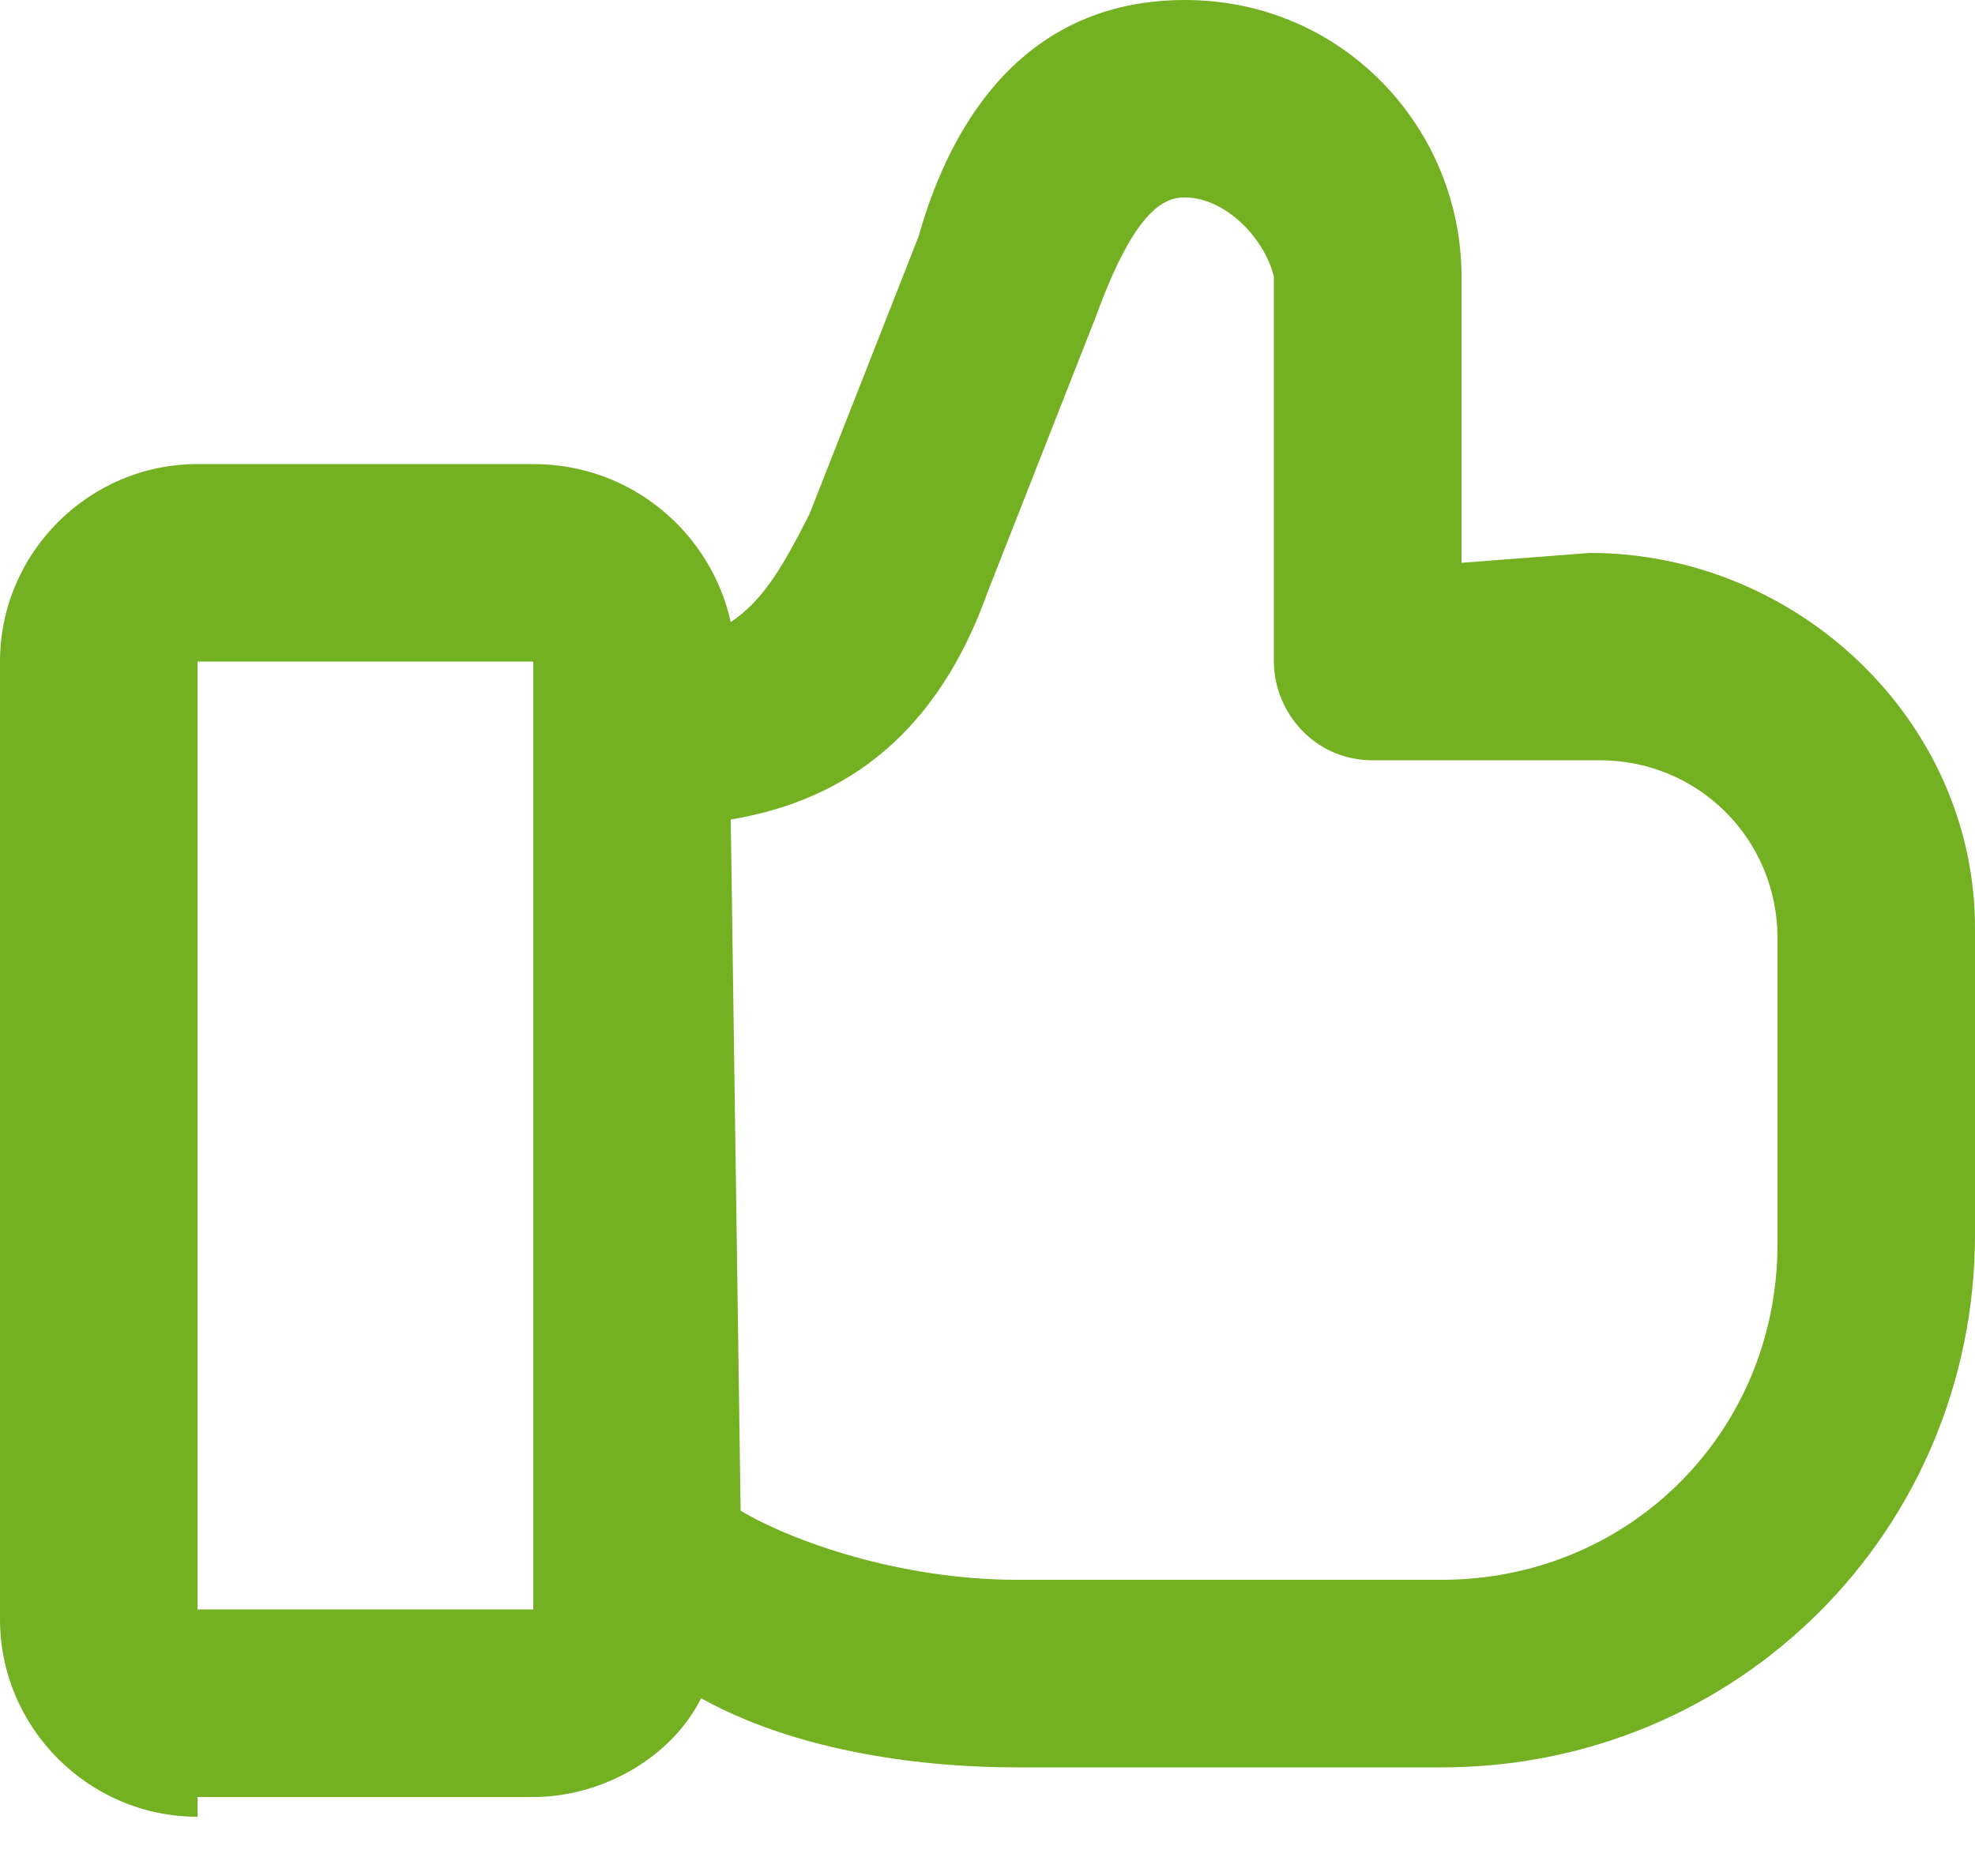 <svg width="20" height="19" viewBox="0 0 20 19" fill="none" xmlns="http://www.w3.org/2000/svg"><path d="M2 18.4c-1.1 0-2-.9-2-2V6.7c0-1.1.9-2 2-2h3.4c1 0 1.8.7 2 1.6.3-.2.5-.5.8-1.1l1.1-2.8c.2-.7.8-2.4 2.7-2.4 1.6 0 2.8 1.3 2.8 2.8v2.9l1.3-.1c2.1 0 3.9 1.7 3.9 3.8v3.1c0 3-2.4 5.4-5.4 5.4h-4.3c-1.1 0-2.3-.2-3.2-.7-.3.6-1 1-1.7 1H2v.2zm0-2.1h3.4V6.7H2v9.6zM12 2c-.2 0-.5.1-.9 1.2L10 6c-.5 1.4-1.4 2.1-2.6 2.3l.1 7c.5.3 1.6.7 2.8.7h4.3c1.9 0 3.4-1.5 3.4-3.4V9.5c0-1-.8-1.8-1.8-1.8h-2.3c-.6 0-1-.5-1-1V2.8c-.1-.4-.5-.8-.9-.8z" fill="#73B123"/></svg>